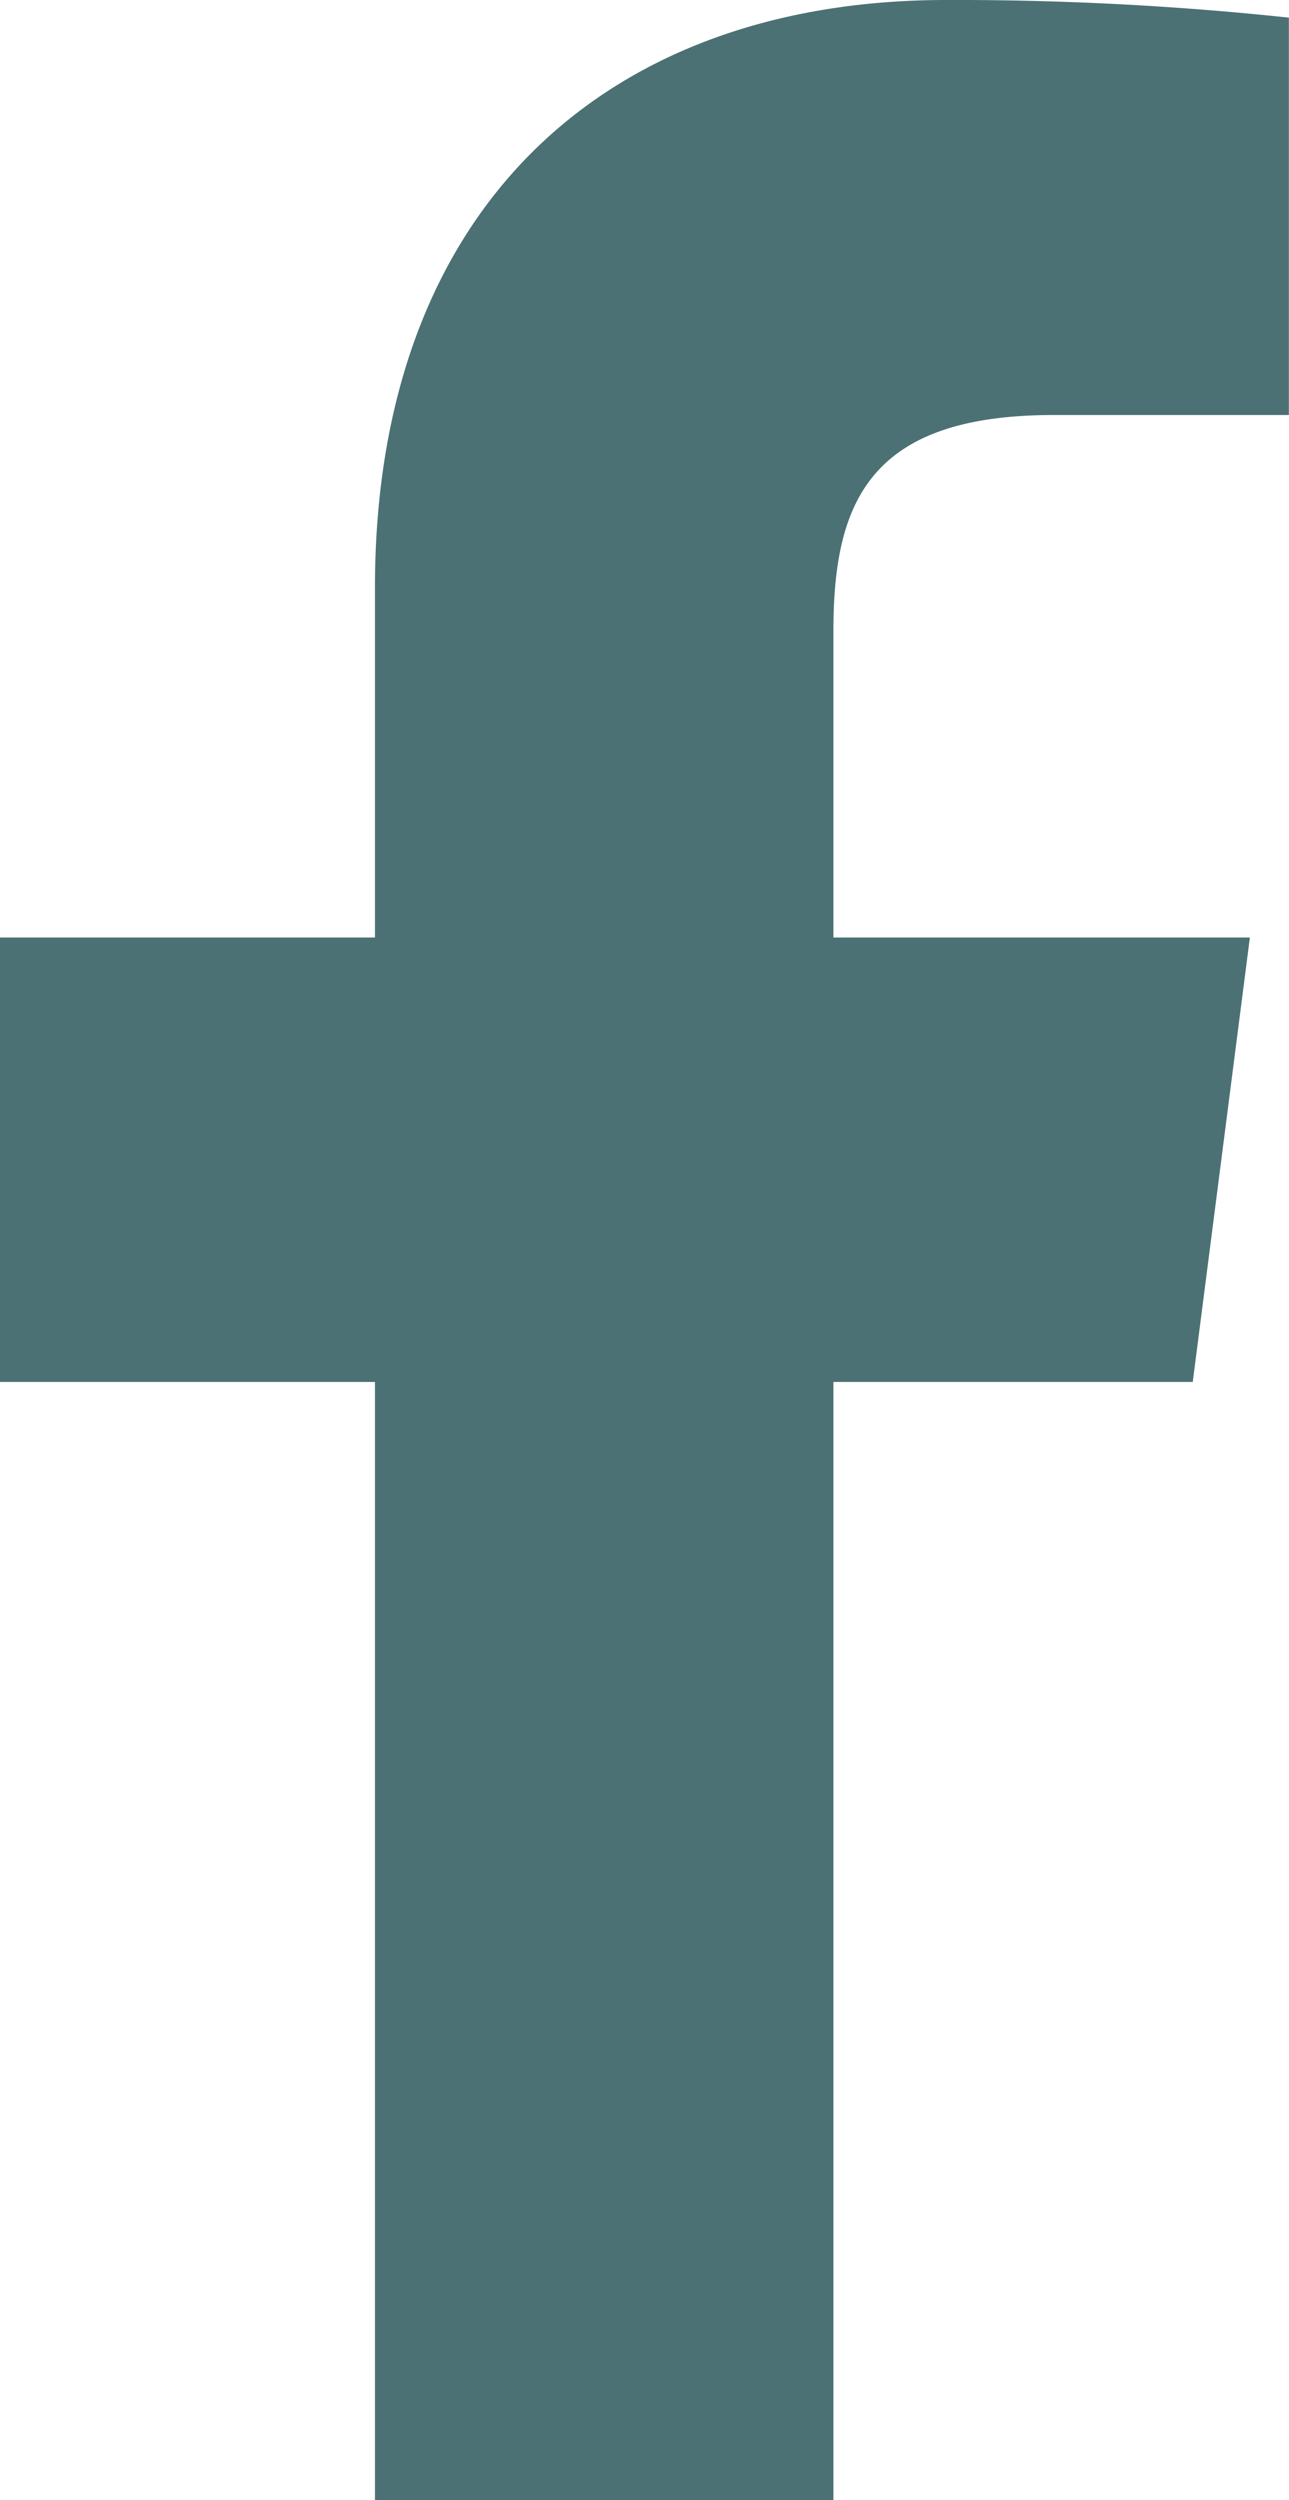 <svg xmlns="http://www.w3.org/2000/svg" viewBox="-752 3802 10.313 20">
  <defs>
    <style>
      .cls-1 {
        fill: #4b7174;
      }
    </style>
  </defs>
  <path id="facebook-f" class="cls-1" d="M3,20V11.055H0V7.5H3V4.7C3,1.656,4.855,0,7.57,0a25.154,25.154,0,0,1,2.742.141V3.32H8.43c-1.477,0-1.762.7-1.762,1.73V7.5H10l-.457,3.555H6.668V20" transform="translate(-752 3802)"/>
</svg>

